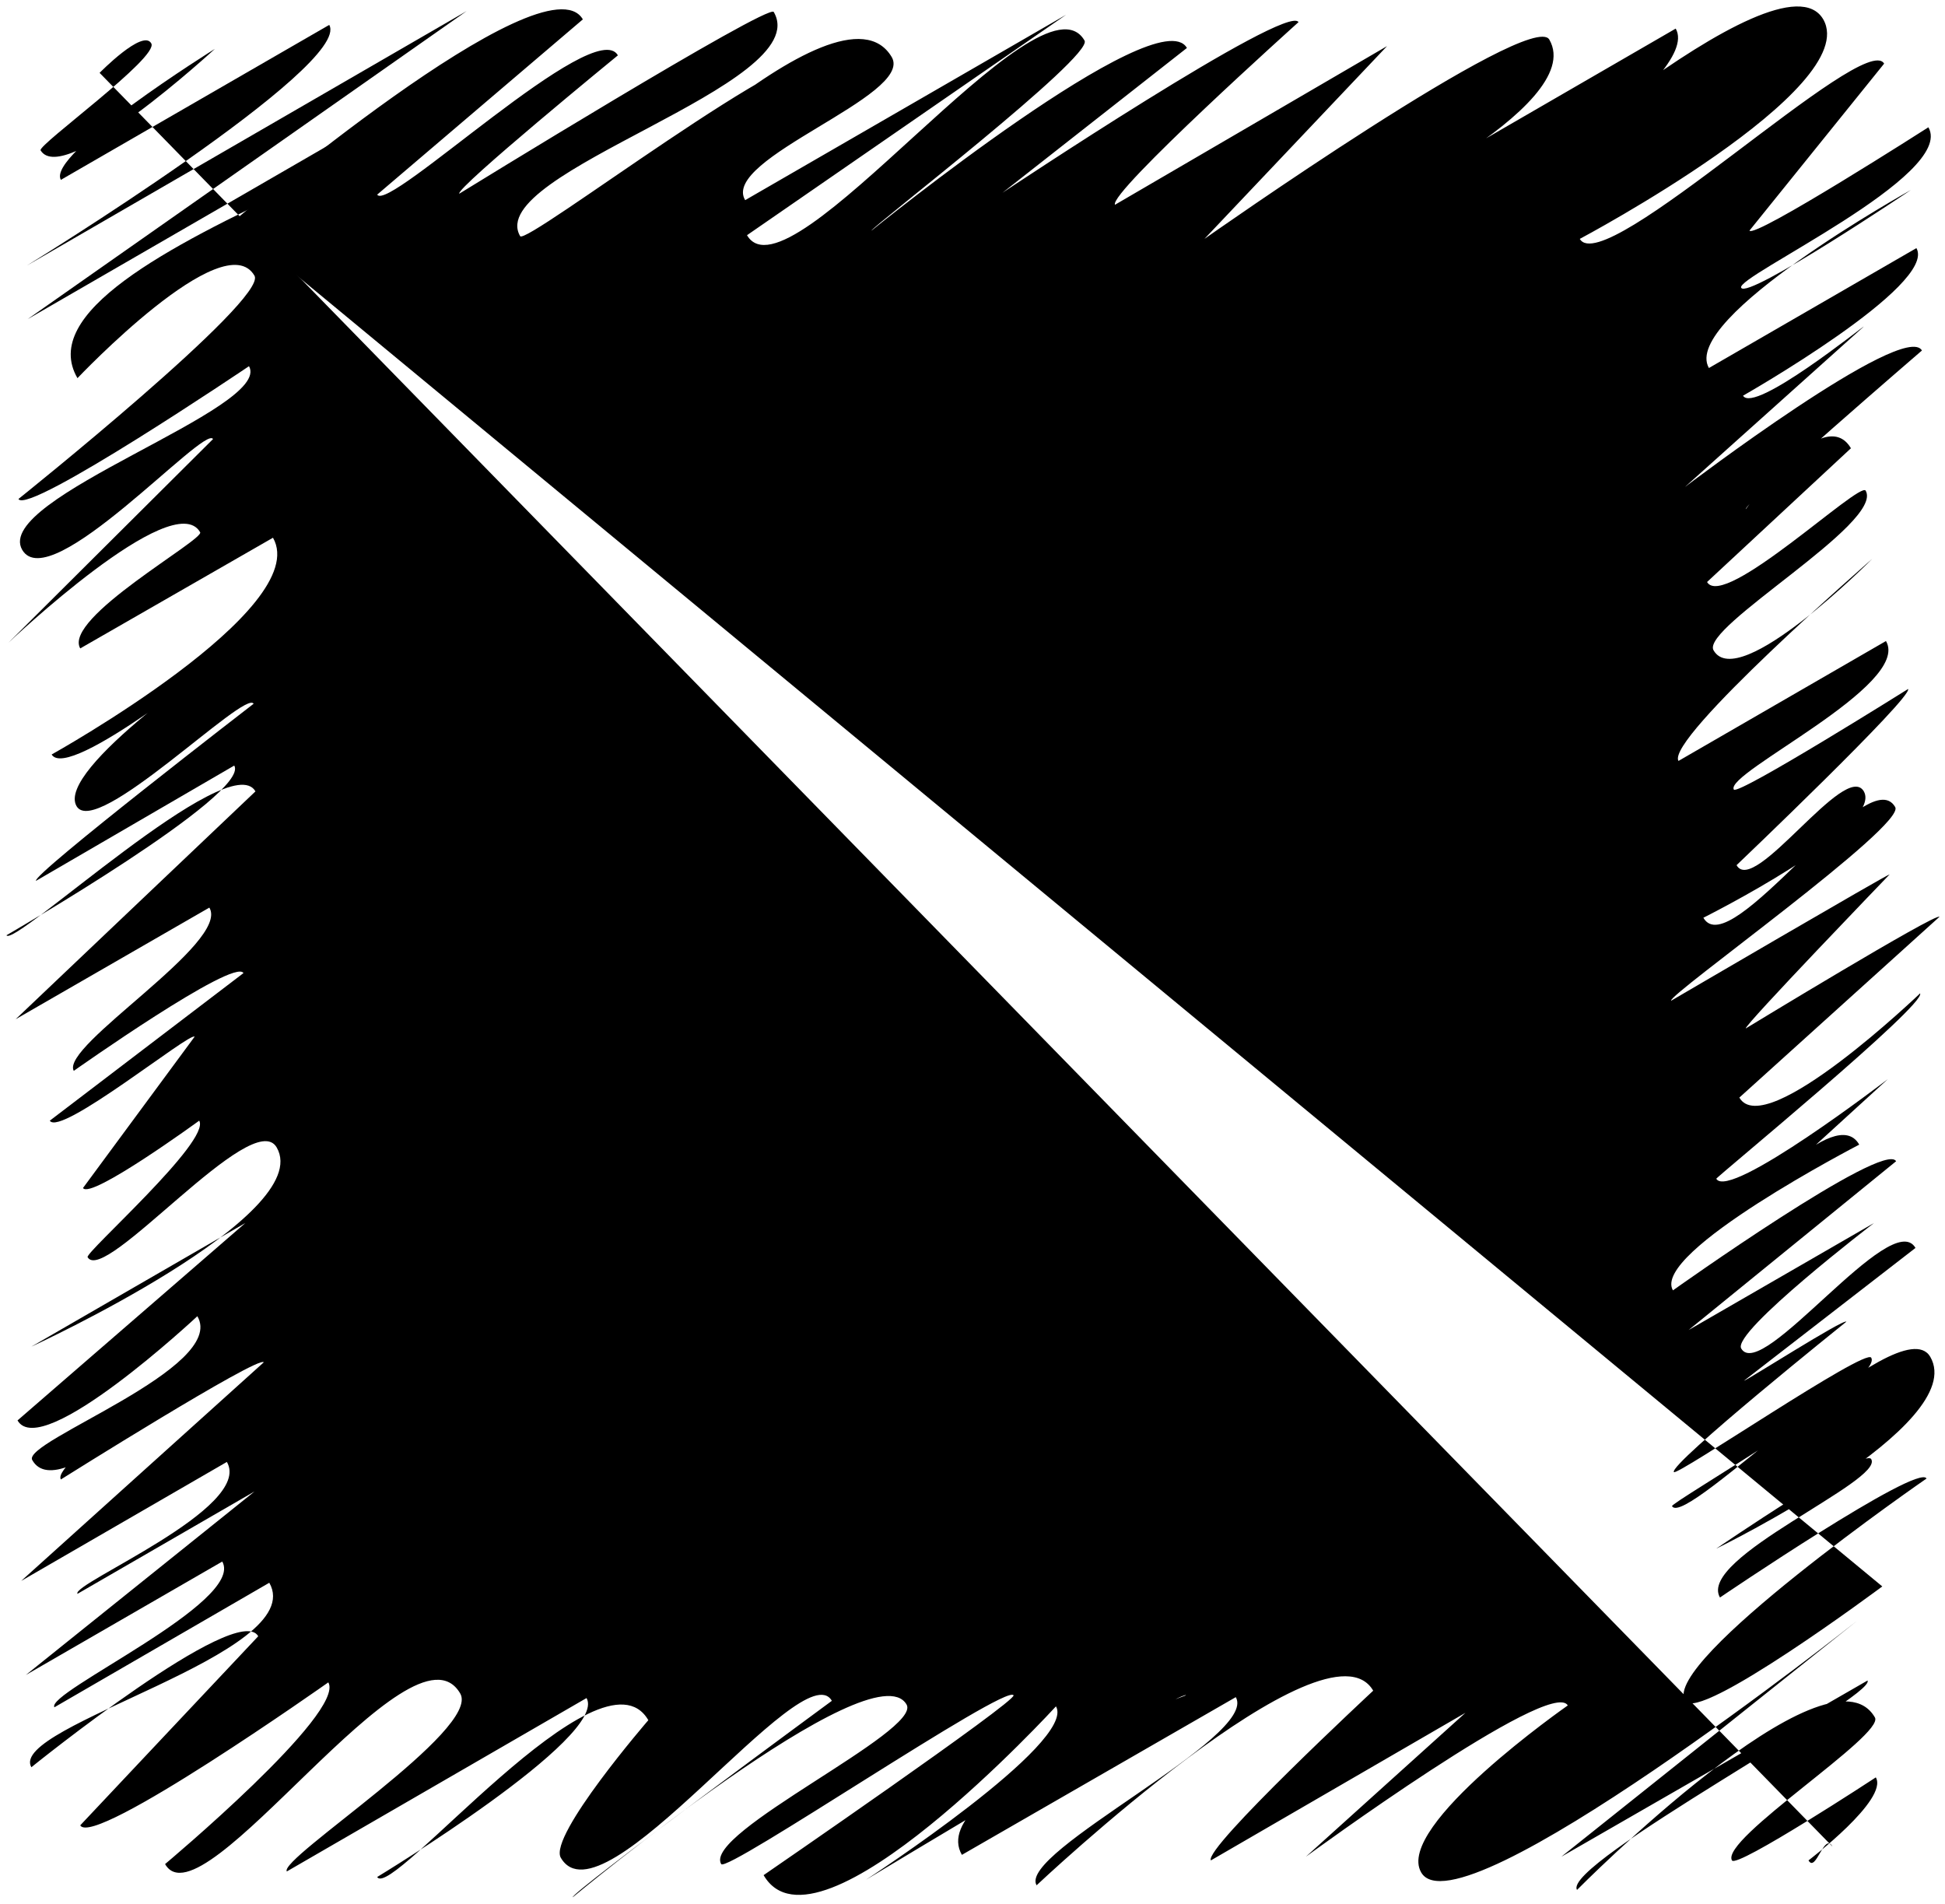 <svg enable-background="new 0 0 210.9 206.4" viewBox="0 0 210.9 206.4" xmlns="http://www.w3.org/2000/svg"><path d="m25.2 24.1c0 0 33.9-29 38-22l-22.3 19c1.2 2 23.6-19.5 26.1-15.1 0 0-17.6 14.4-17.2 15 0 0 33.6-20.7 34.1-19.7 4.6 7.9-31.5 17.4-27.5 24.3.6 1.1 31.2-22.5 33.1-19.1l-26.6 19.2c0 0 28.1-29.2 33.8-19.5 2.4 4.2-18.6 11-15.9 15.5l34.8-20.1-34.6 23.9c4.5 7.7 31.8-29.4 36.6-21.1 1 1.7-23.3 20.4-23.1 20.6 0 0 31.1-25.2 34.2-19.8l-20 15.7c0 0 30.9-20.6 32.1-18.5 0 0-20.6 18.5-19.9 19.8l29.5-17.2-19.8 20.9c0 0 35.5-25 37.4-21.6 4.2 7.3-21.9 19.4-21.9 19.4l35.6-20.6c3 5.2-21.6 20.6-21.6 20.6s32.9-29.7 37.6-21.6c4.3 7.5-26.4 23.8-26.4 23.8 2.6 4.5 30.9-22.7 33-19l-14.6 18.1c.5.9 19.4-11.2 19.4-11.2 3 5.2-21 16.2-20.3 17.4.7 1.3 18.4-10.6 18.4-10.6s-25 13.9-21.9 19.3l22.5-13c2.3 4-18.8 16-18.8 16 1.2 2 13.1-7.6 13.1-7.5l-19.4 17.4c0 0 23.8-18.1 25.7-14.8 0 0-19.4 16.7-19.1 17.2 0 0 8.4-11.7 11.4-6.6l-15.6 14.5c1.8 3.1 16.6-11 17.2-9.9 2 3.5-17.9 14.8-16.5 17.3 2.7 4.7 17.2-9.9 17.2-9.9s-22.4 19.5-21 21.9l22.5-13c2.8 4.8-17.5 14.3-16.5 16.1.4.7 18.9-10.9 18.9-10.9.5.9-18.6 19.1-18.6 19.1 1.9 3.4 11.8-11.4 13.8-8 2.2 3.9-17.4 13.7-17.4 13.7 2.9 5.1 17.8-17.2 20.8-12 1.2 2-24.7 20.4-24.3 21 0 0 23.6-13.8 23.7-13.7 0 0-15.8 16.4-15.6 16.7 0 0 20.7-12.6 21-12.1l-21.7 19.6c2.8 4.8 19.6-11.3 19.6-11.3.7 1.2-22.2 20-22.1 20.1 1.4 2.4 18.6-10.8 18.6-10.8l-16 14.6c0 0 10.3-12.1 12.9-7.5 0 0-22.6 11.7-20.2 15.8 0 0 22.9-16.3 24.2-14l-22.5 18.3 20.1-11.6c0 0-15.4 11.8-14.4 13.6 2.2 3.8 16.3-15.4 18.9-10.9l-18.6 14.4c.1.1 10.9-6.8 11.1-6.4 0 0-19.2 15.4-18.7 16.3.3.5 20.8-13.5 21.4-12.4 1.4 2.4-21.8 15.7-21.6 16.1 1.5 2.5 24.7-21.8 28-16.2 4.3 7.4-23.2 20.8-23.2 20.8s16.1-11 16.8-9.7c1.4 2.4-18.9 10.7-16.4 15 0 0 21.5-14.6 22.4-12.9 0 0-28.7 19.8-26.2 24.1 1.4 2.5 21.4-12.4 21.4-12.4"/><path d="m10.8 7.9c0 0 4.7-4.8 5.6-3.2.9 1.5-12.3 11-12 11.6 2.5 4.1 18.9-11 18.9-11s-18.3 11.4-16.7 14.2l29.1-16.8c2.5 4.4-32.8 26.1-32.8 26.1l47.7-27.6-47.6 33.4 55.2-31.9c5.5 9.6-58 24.2-49.8 38.3 0 0 15.9-16.8 19.2-11.1 1.4 2.6-25.6 24.2-25.6 24.2 1 1.8 25-14.4 25-14.4 2.6 4.6-27.8 14.3-24.6 19.9 3 5.2 19.8-13.6 20.7-12l-22.2 22.1c0 0 17.9-17 20.8-12 .5.8-14.9 9.3-13 12.6l20.9-12c4.4 7.7-24 23.5-24 23.5 1.8 3 19.1-11 19.1-11s-18.7 12.6-16.4 16.6c2.1 3.6 18.3-12.7 19.2-11.1 0 0-24 18.5-23.6 19.2l21.5-12.5c1.8 3.1-24.7 18.4-24.7 18.4.8 1.4 24.2-20.5 27-15.6l-26 24.7 21-12.1c2.3 3.8-16.2 15-14.7 17.7 0 0 17.4-12.3 18.4-10.6l-21 16c1.1 1.8 15.3-9.7 15.7-9.1l-12.1 16.4c.8 1.3 12.6-7.3 12.6-7.3 1.3 2.2-12.4 14.3-12.1 14.8 1.8 3.1 17.9-16.4 20.5-11.9 4.3 7.4-26.6 21.6-26.6 21.6l23.2-13.4-24.7 21.4c2.6 4.5 19.5-11.3 19.5-11.3 3.3 5.6-19.1 13.6-17.9 15.6 3 5.3 17.9-10.3 17.9-10.3s-15.9 10.6-14.8 12.4c0 0 21.5-13.5 22-12.7l-26.3 23.7 22.3-12.9c2.9 5-16.9 13.2-16.2 14.3l19.2-11.1-24.8 19.9 21.3-12.3c2.5 4.4-19.2 14.2-18.2 15.8l23.3-13.5c4.4 7.7-28.4 15.5-25.8 20 0 0 22.4-18.1 24.6-14.2l-19.3 20.5c1.4 2.5 26.9-15.5 26.9-15.5 1.9 3.3-17.7 19.7-17.7 19.7 4 7 26.8-27.4 32-18.5 2.3 3.9-19.7 17.9-18.8 19.3l32.5-18.8c2.4 4.2-22.7 19.4-22.7 19.4 1.5 2.6 24.3-25.8 29.4-17 0 0-10.8 12.5-9.5 14.9 4.5 7.8 26.3-22.4 29.4-17 0 0-28.3 20.8-28.1 21.3 0 0 32.6-27.1 36.2-20.9 1.7 2.9-22.1 13.9-20.1 17.3.6 1 30.9-19.6 31.7-18.3.4.6-27.1 19.5-27.1 19.5 5.8 10 31.7-18.3 31.7-18.3 2.3 3.9-20.6 18.8-20.6 18.8s34.3-20.7 34.7-20c0 0-28.4 10.2-24.3 17.3l29.7-17.1c2.5 4.3-23.7 16.8-21.6 20.4 0 0 31.5-29.7 36.5-21.1 0 0-18.4 17.1-17.6 18.4l27.6-16-17.3 15.6c0 0 26.6-19.5 28.4-16.4 0 0-18.8 13.1-15.9 18.1 4 7 47.3-27.3 47.3-27.3l-32.1 25.6 33.2-19.1c1 1.7-33.2 19.9-31.5 22.7 0 0 27.2-27.5 32.3-18.7 1.1 1.9-16.8 13.2-15.5 15.5.5.9 15.6-9 15.6-9 1.4 2.4-7.3 9-7.3 9 .8 1.4 1.7-3.1 2.6-1.5"/></svg>